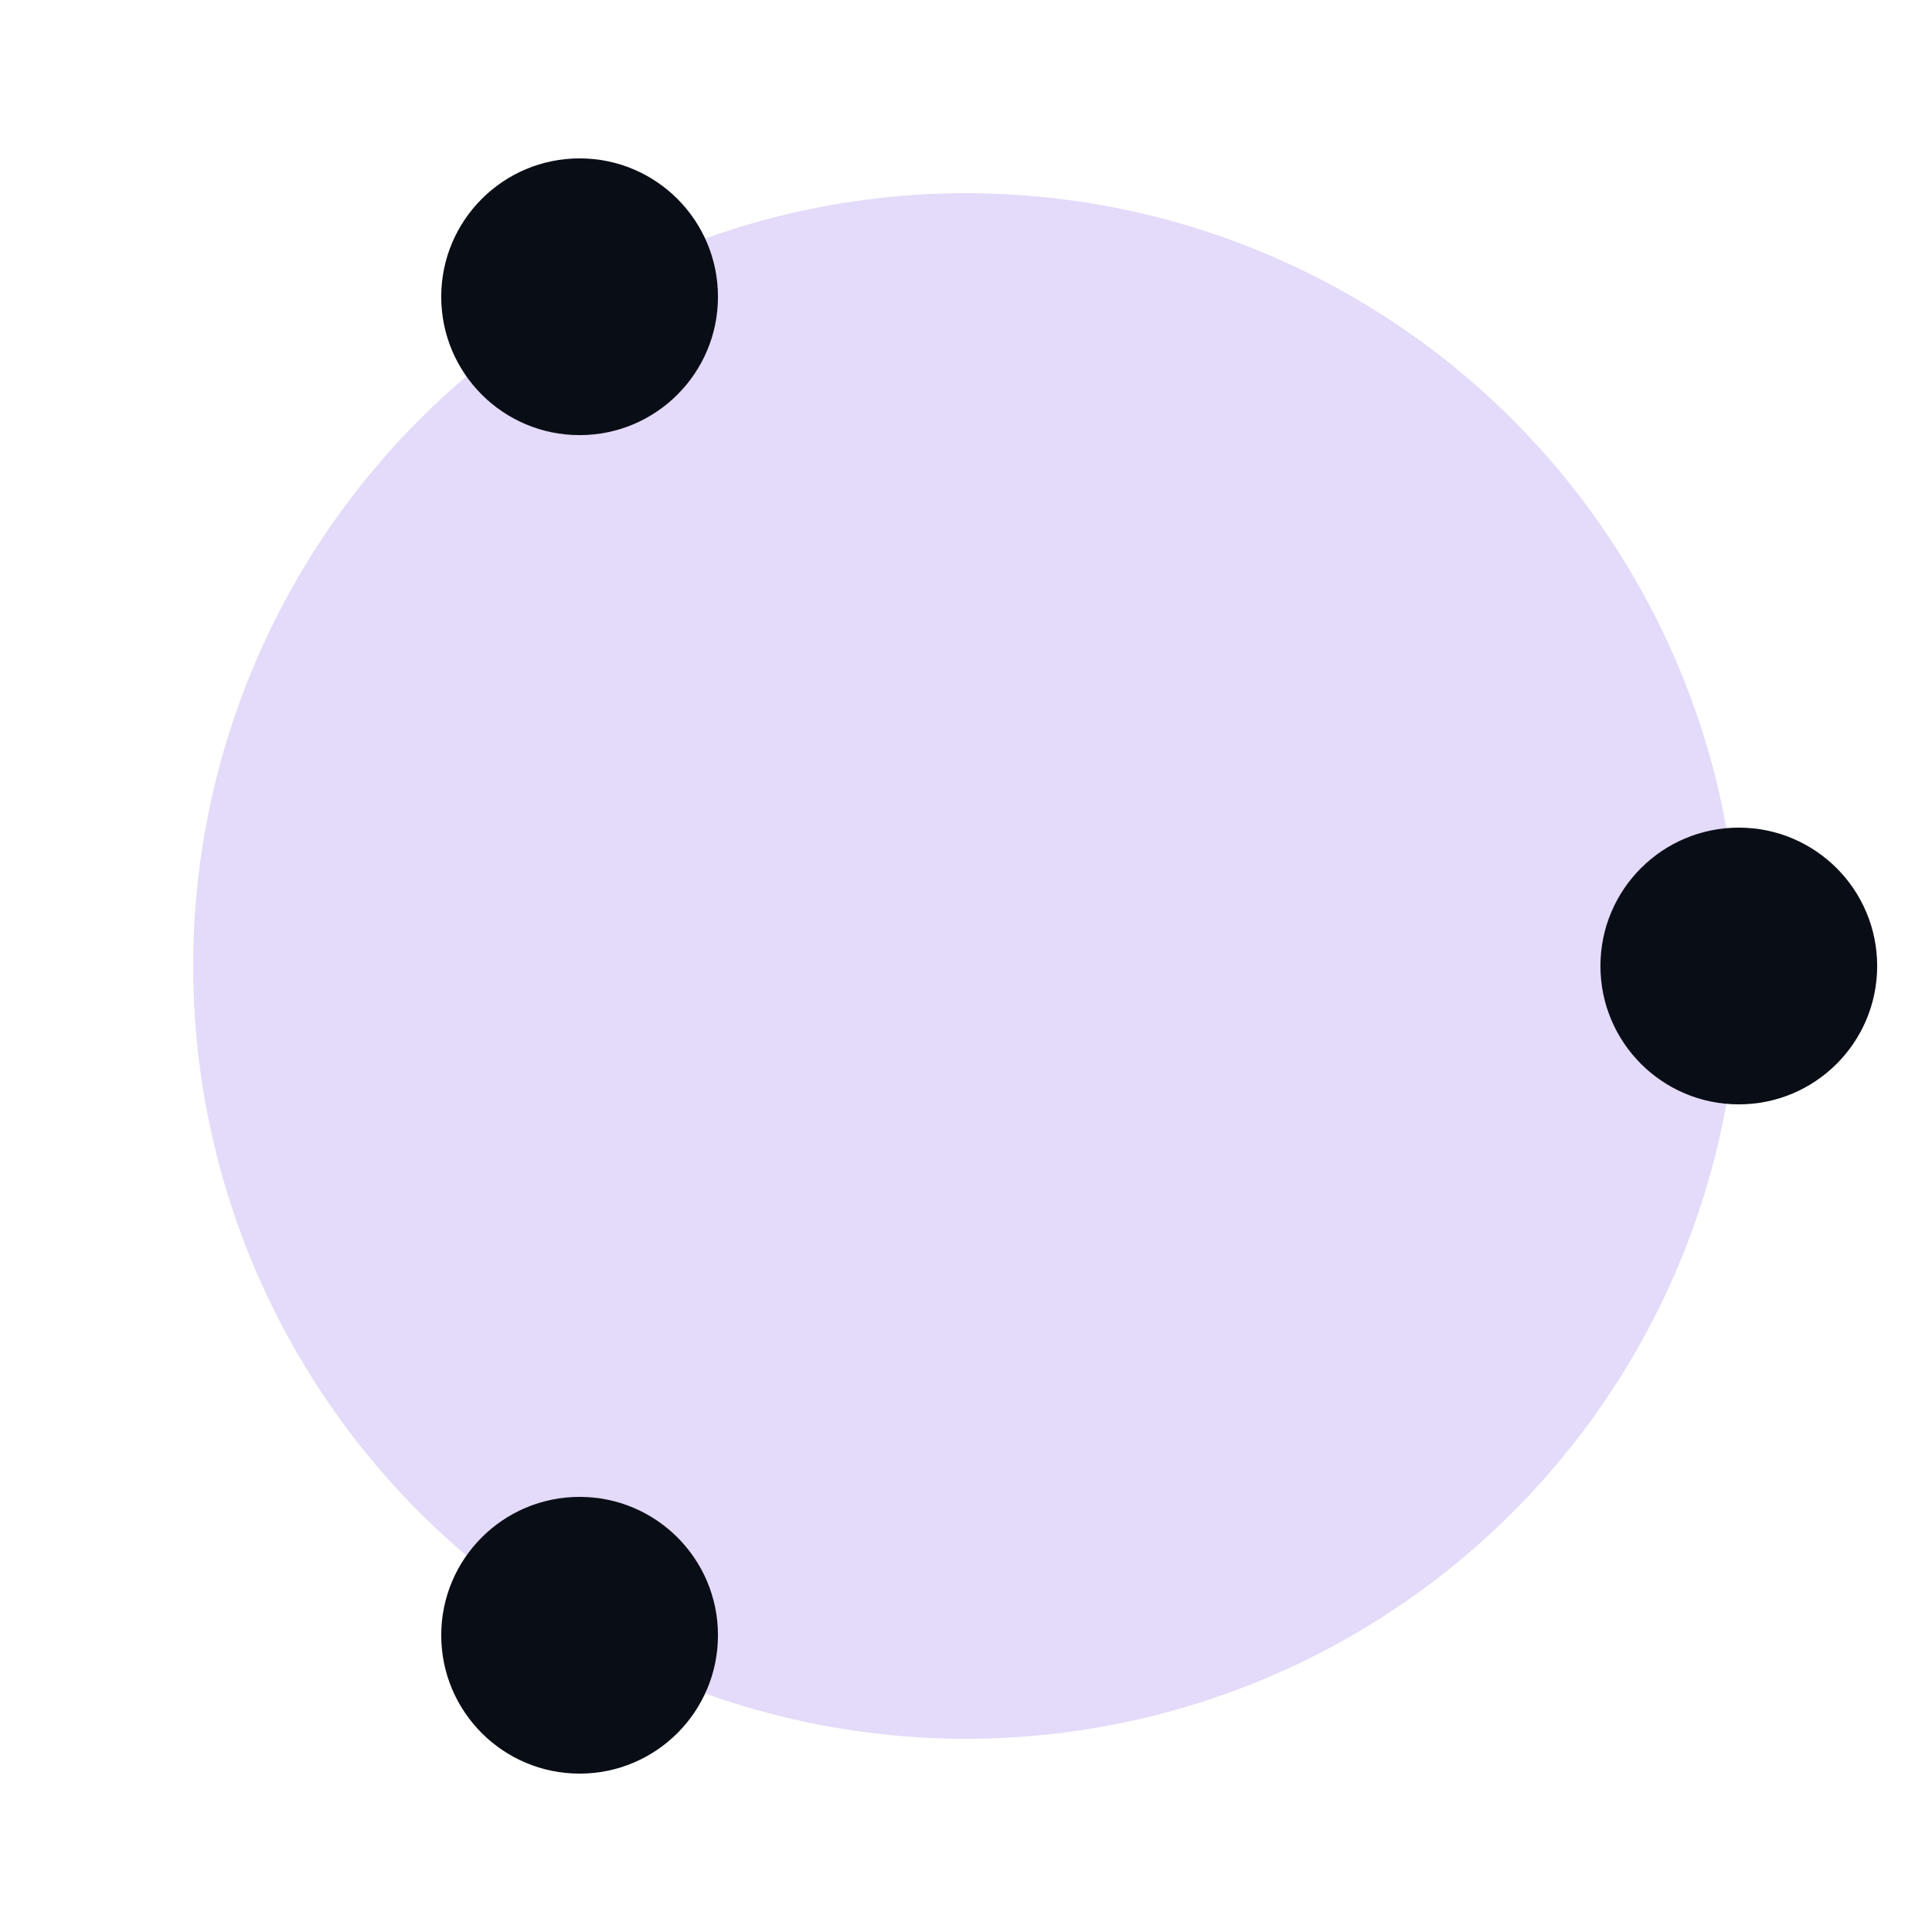 <svg width="500" height="500" viewBox="150 150 500 500" xmlns="http://www.w3.org/2000/svg">
            <circle cx="400" cy="400" r="200" fill="#7B4AE2" fill-opacity="0.2"/>
        
            <circle cx="600" cy="400" r="35.81" fill="#090E16"/>
            <circle cx="300" cy="573.2" r="35.81" fill="#090E16"/>
            <circle cx="300" cy="226.8" r="35.81" fill="#090E16"/>
        </svg>